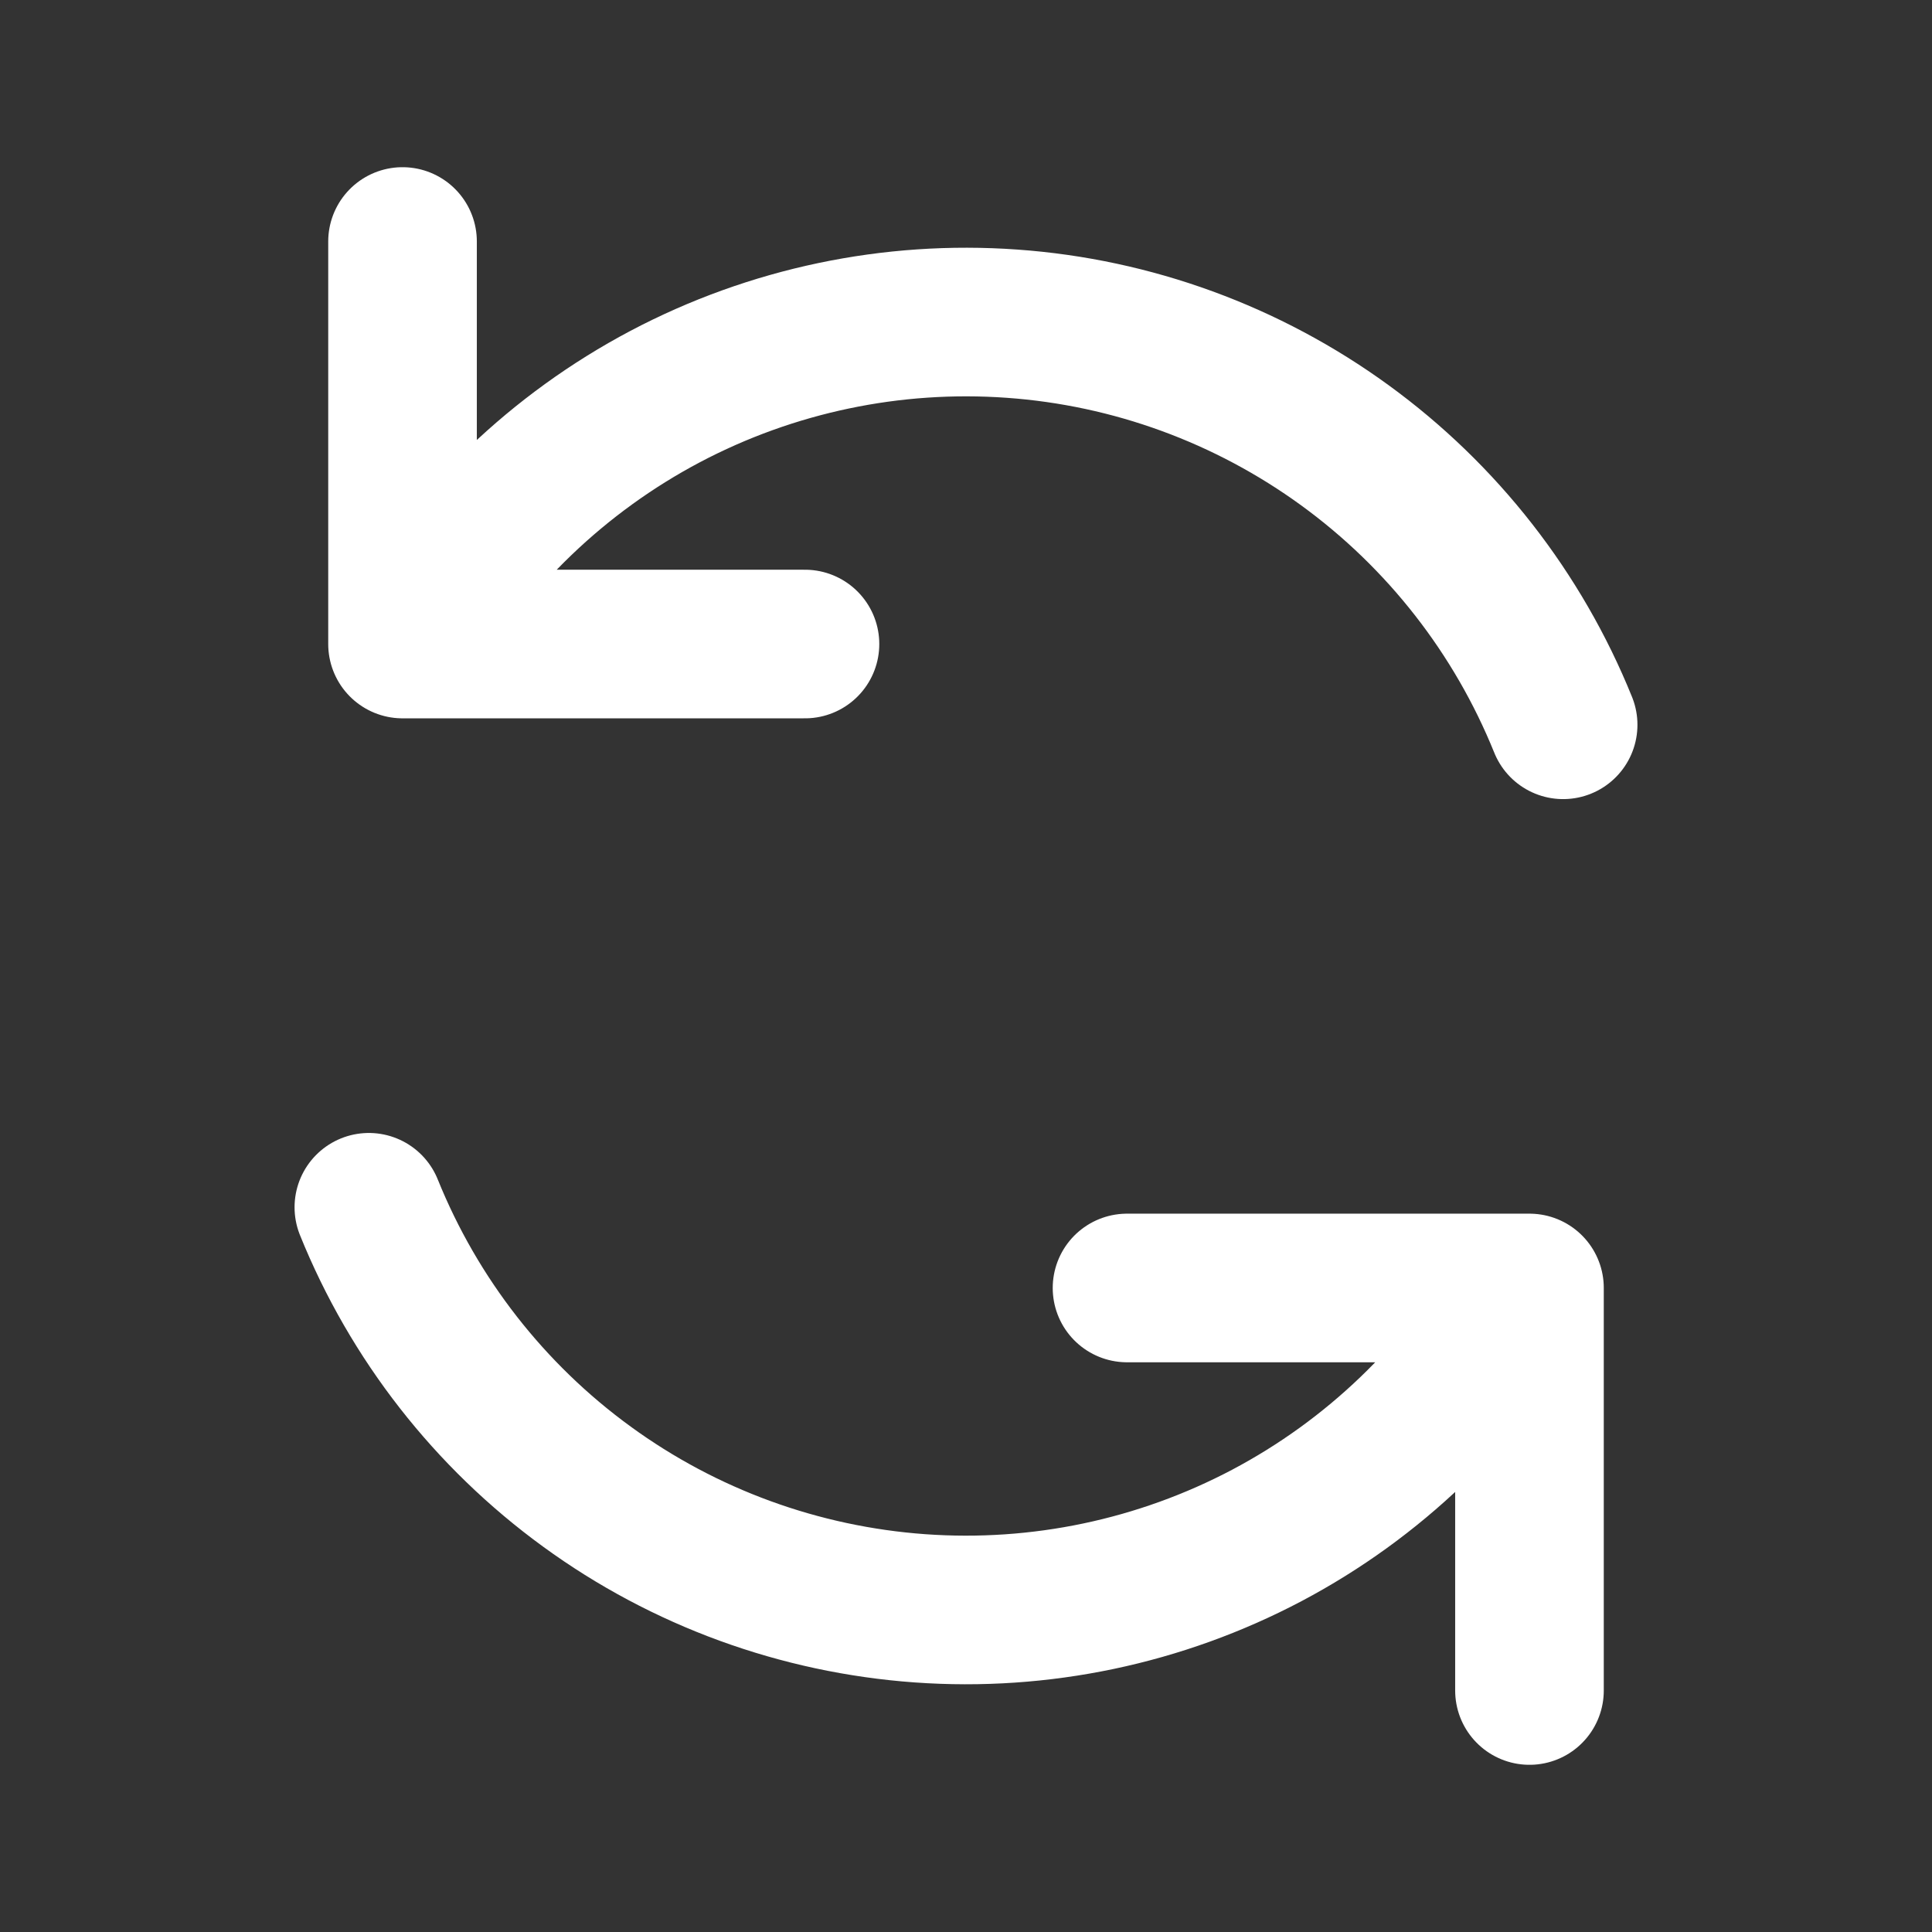 <svg width="26" height="26" viewBox="0 0 26 26" fill="none" xmlns="http://www.w3.org/2000/svg">
<rect x="0" y="0" width="26" height="26" fill="#333333" stroke="none"/>
<g id="&#229;&#136;&#183;&#230;&#150;&#176;">
<g id="Arrow / Arrow_Reload_02">
<path id="Vector" d="M15.167 17.333H20.583V22.75M10.833 8.667H5.417V3.25M21.036 9.754C20.428 8.25 19.411 6.947 18.1 5.993C16.789 5.039 15.237 4.471 13.62 4.356C12.003 4.24 10.385 4.58 8.951 5.337C7.518 6.095 6.325 7.239 5.51 8.641M4.964 16.247C5.571 17.75 6.588 19.053 7.899 20.007C9.21 20.962 10.764 21.528 12.381 21.644C13.998 21.76 15.615 21.42 17.049 20.663C18.482 19.905 19.674 18.761 20.489 17.359" stroke="white" stroke-width="2" stroke-linecap="round" stroke-linejoin="round"/>
</g>
</g>
</svg>

